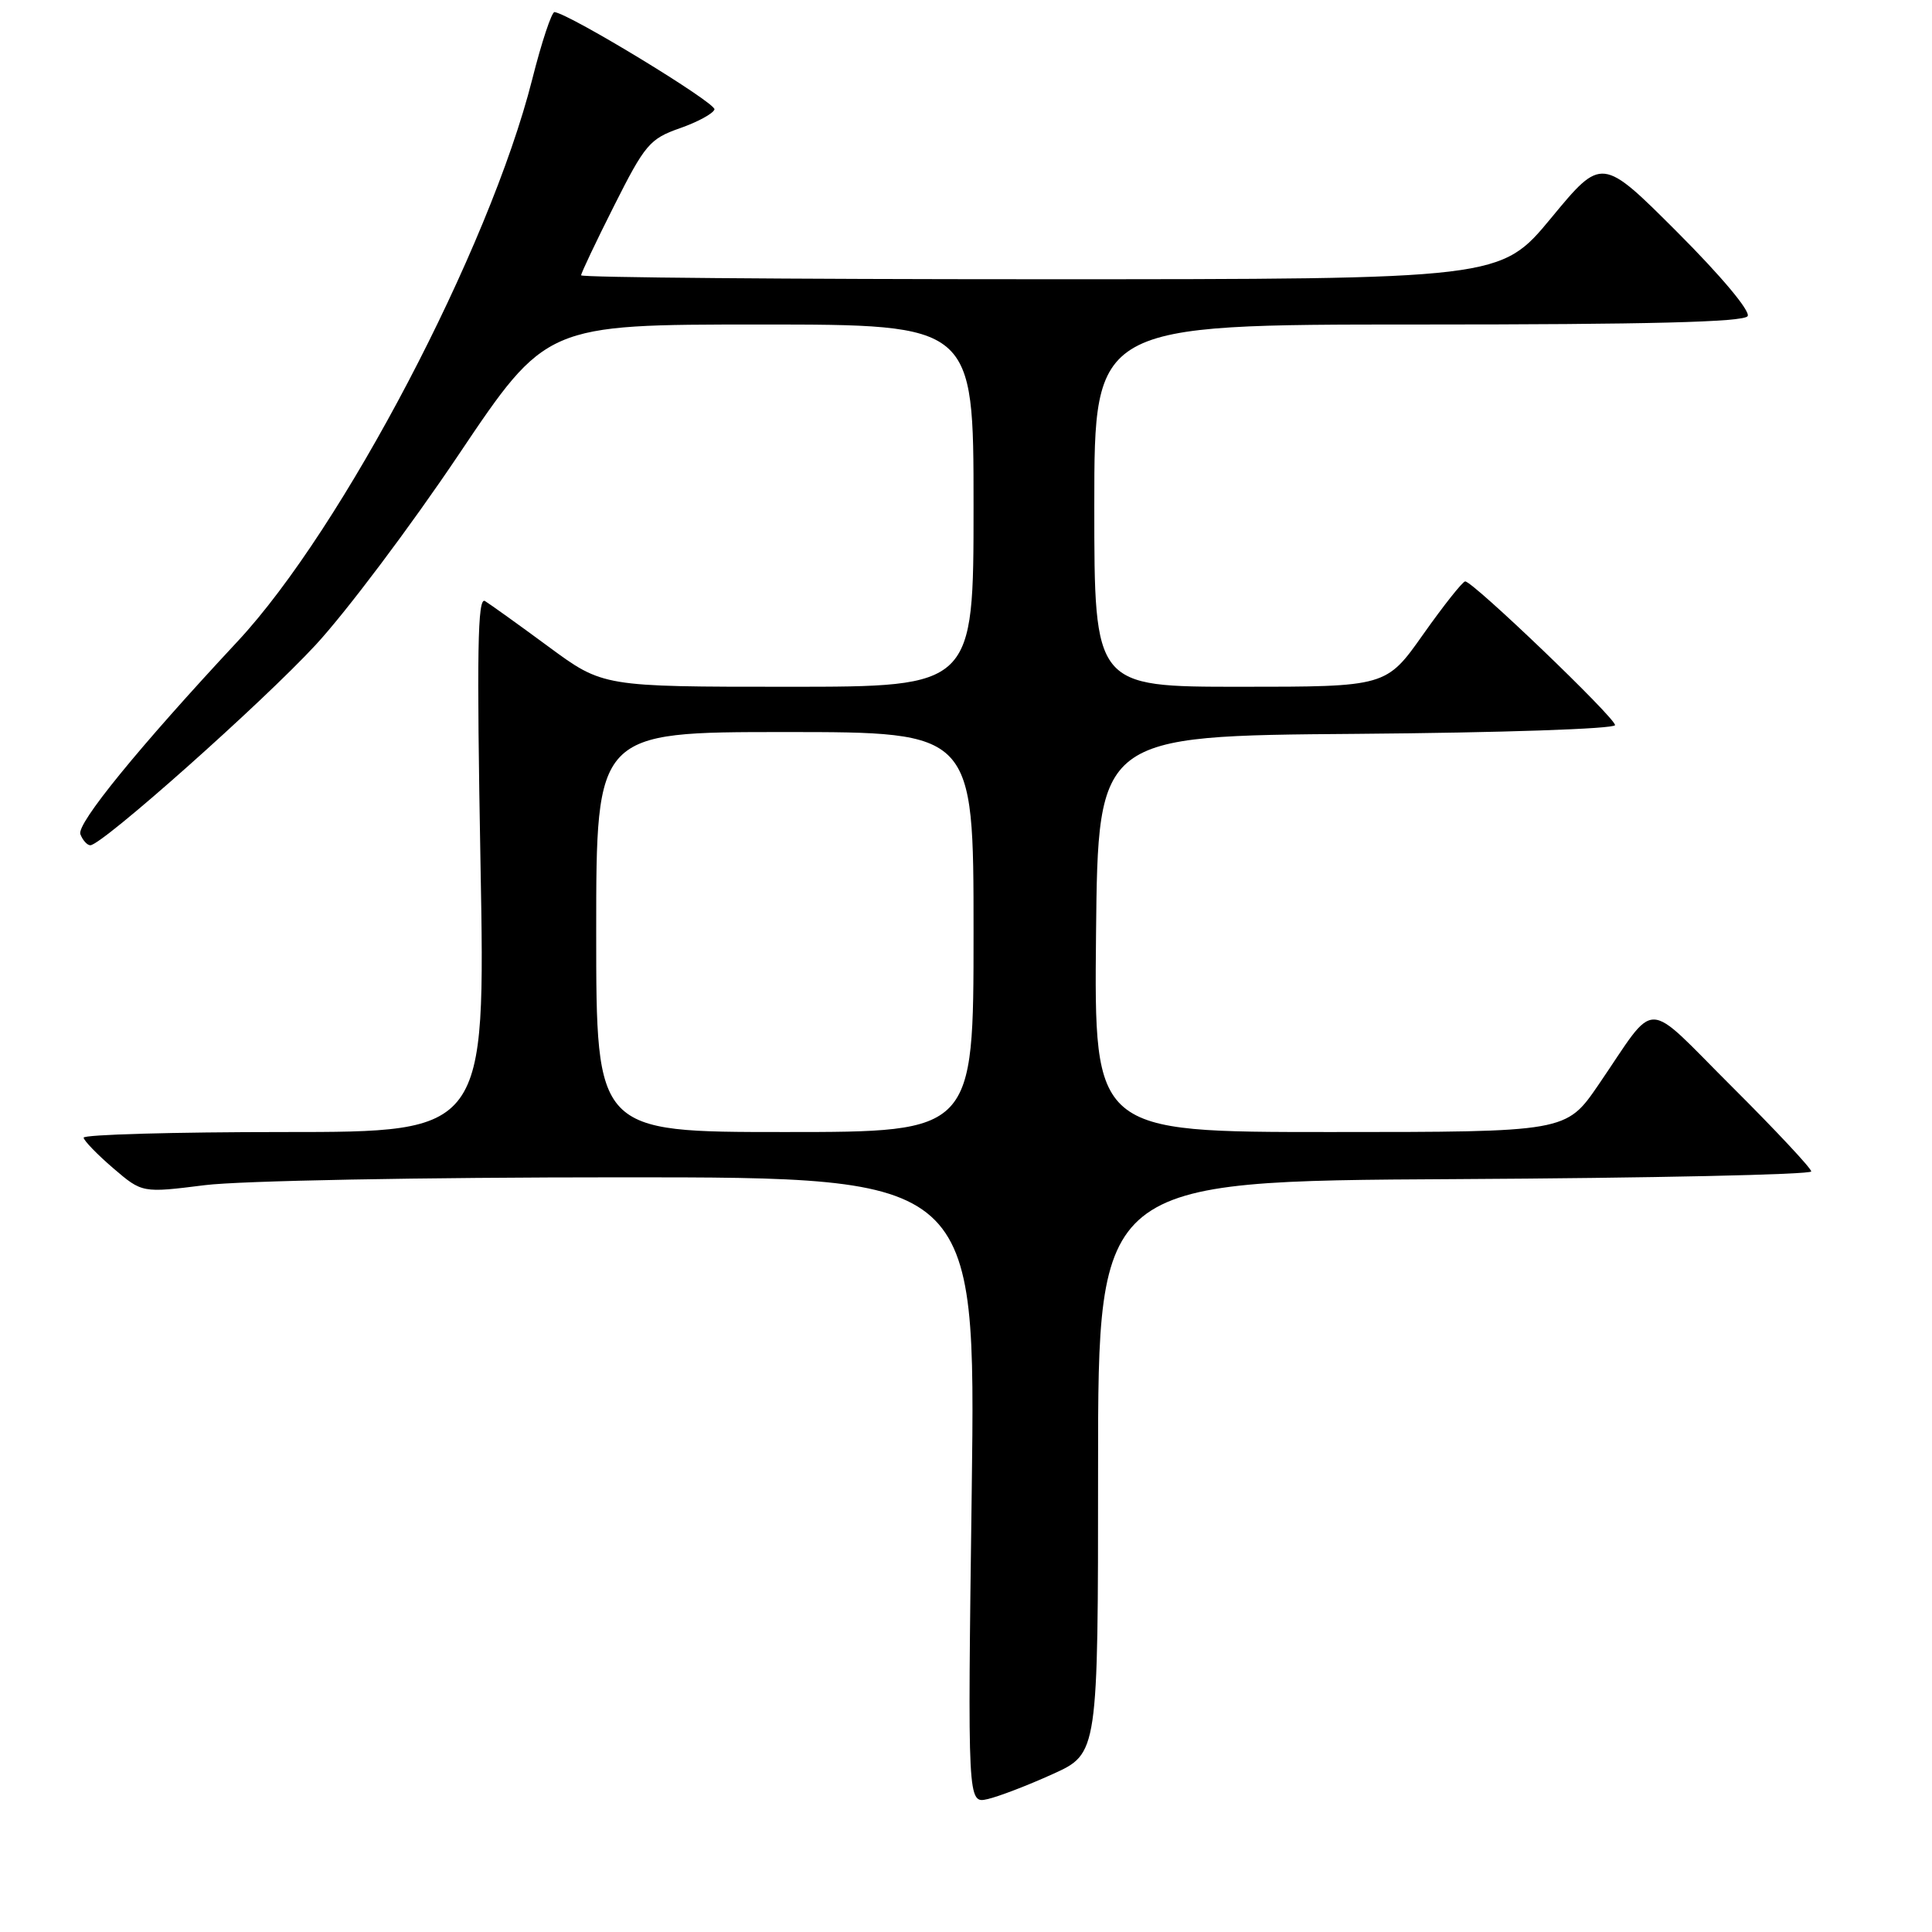 <?xml version="1.0" encoding="UTF-8" standalone="no"?>
<!DOCTYPE svg PUBLIC "-//W3C//DTD SVG 1.1//EN" "http://www.w3.org/Graphics/SVG/1.1/DTD/svg11.dtd" >
<svg xmlns="http://www.w3.org/2000/svg" xmlns:xlink="http://www.w3.org/1999/xlink" version="1.1" viewBox="0 0 256 256">
 <g >
 <path fill="currentColor"
d=" M 139.50 235.07 C 145.50 232.35 145.50 232.35 145.50 194.43 C 145.50 156.50 145.50 156.50 192.75 156.24 C 218.74 156.10 240.00 155.64 240.00 155.22 C 240.00 154.81 235.28 149.76 229.52 144.02 C 217.61 132.15 219.72 132.18 211.80 143.75 C 207.52 150.00 207.52 150.00 176.24 150.00 C 144.97 150.00 144.97 150.00 145.23 123.75 C 145.50 97.50 145.50 97.50 179.75 97.24 C 198.87 97.09 214.00 96.58 214.00 96.08 C 214.00 95.08 195.12 76.98 194.14 77.04 C 193.79 77.07 191.29 80.22 188.59 84.04 C 183.68 91.00 183.68 91.00 164.34 91.00 C 145.00 91.00 145.00 91.00 145.00 67.00 C 145.00 43.00 145.00 43.00 187.94 43.00 C 218.43 43.00 231.08 42.68 231.57 41.89 C 231.97 41.24 228.04 36.55 222.26 30.77 C 212.25 20.76 212.25 20.76 205.54 28.88 C 198.82 37.00 198.82 37.00 137.91 37.00 C 104.41 37.00 77.00 36.77 77.00 36.48 C 77.00 36.19 78.97 32.03 81.39 27.23 C 85.45 19.16 86.10 18.39 90.06 17.00 C 92.42 16.18 94.50 15.05 94.67 14.50 C 94.93 13.67 75.64 1.92 73.48 1.60 C 73.11 1.55 71.77 5.56 70.52 10.52 C 64.83 33.00 45.41 70.05 31.47 85.00 C 18.37 99.05 10.12 109.16 10.65 110.54 C 10.96 111.34 11.55 112.00 11.97 112.00 C 13.51 112.00 34.73 93.13 41.84 85.44 C 45.88 81.07 54.40 69.74 60.77 60.25 C 72.36 43.00 72.36 43.00 100.68 43.00 C 129.00 43.00 129.00 43.00 129.00 67.00 C 129.00 91.00 129.00 91.00 104.45 91.00 C 79.89 91.00 79.89 91.00 72.70 85.70 C 68.74 82.78 64.94 80.06 64.26 79.64 C 63.28 79.05 63.16 86.31 63.67 114.45 C 64.32 150.00 64.32 150.00 37.66 150.00 C 23.00 150.00 11.04 150.34 11.08 150.75 C 11.13 151.16 12.89 152.98 15.00 154.79 C 18.84 158.08 18.84 158.08 27.14 157.04 C 31.84 156.45 55.83 156.00 82.38 156.00 C 129.30 156.00 129.30 156.00 128.76 197.49 C 128.21 238.99 128.21 238.99 130.86 238.39 C 132.31 238.06 136.20 236.57 139.50 235.07 Z  M 79.00 123.50 C 79.00 97.00 79.00 97.00 104.00 97.00 C 129.00 97.00 129.00 97.00 129.00 123.50 C 129.00 150.00 129.00 150.00 104.00 150.00 C 79.00 150.00 79.00 150.00 79.00 123.50 Z "/>
</g>
</svg>